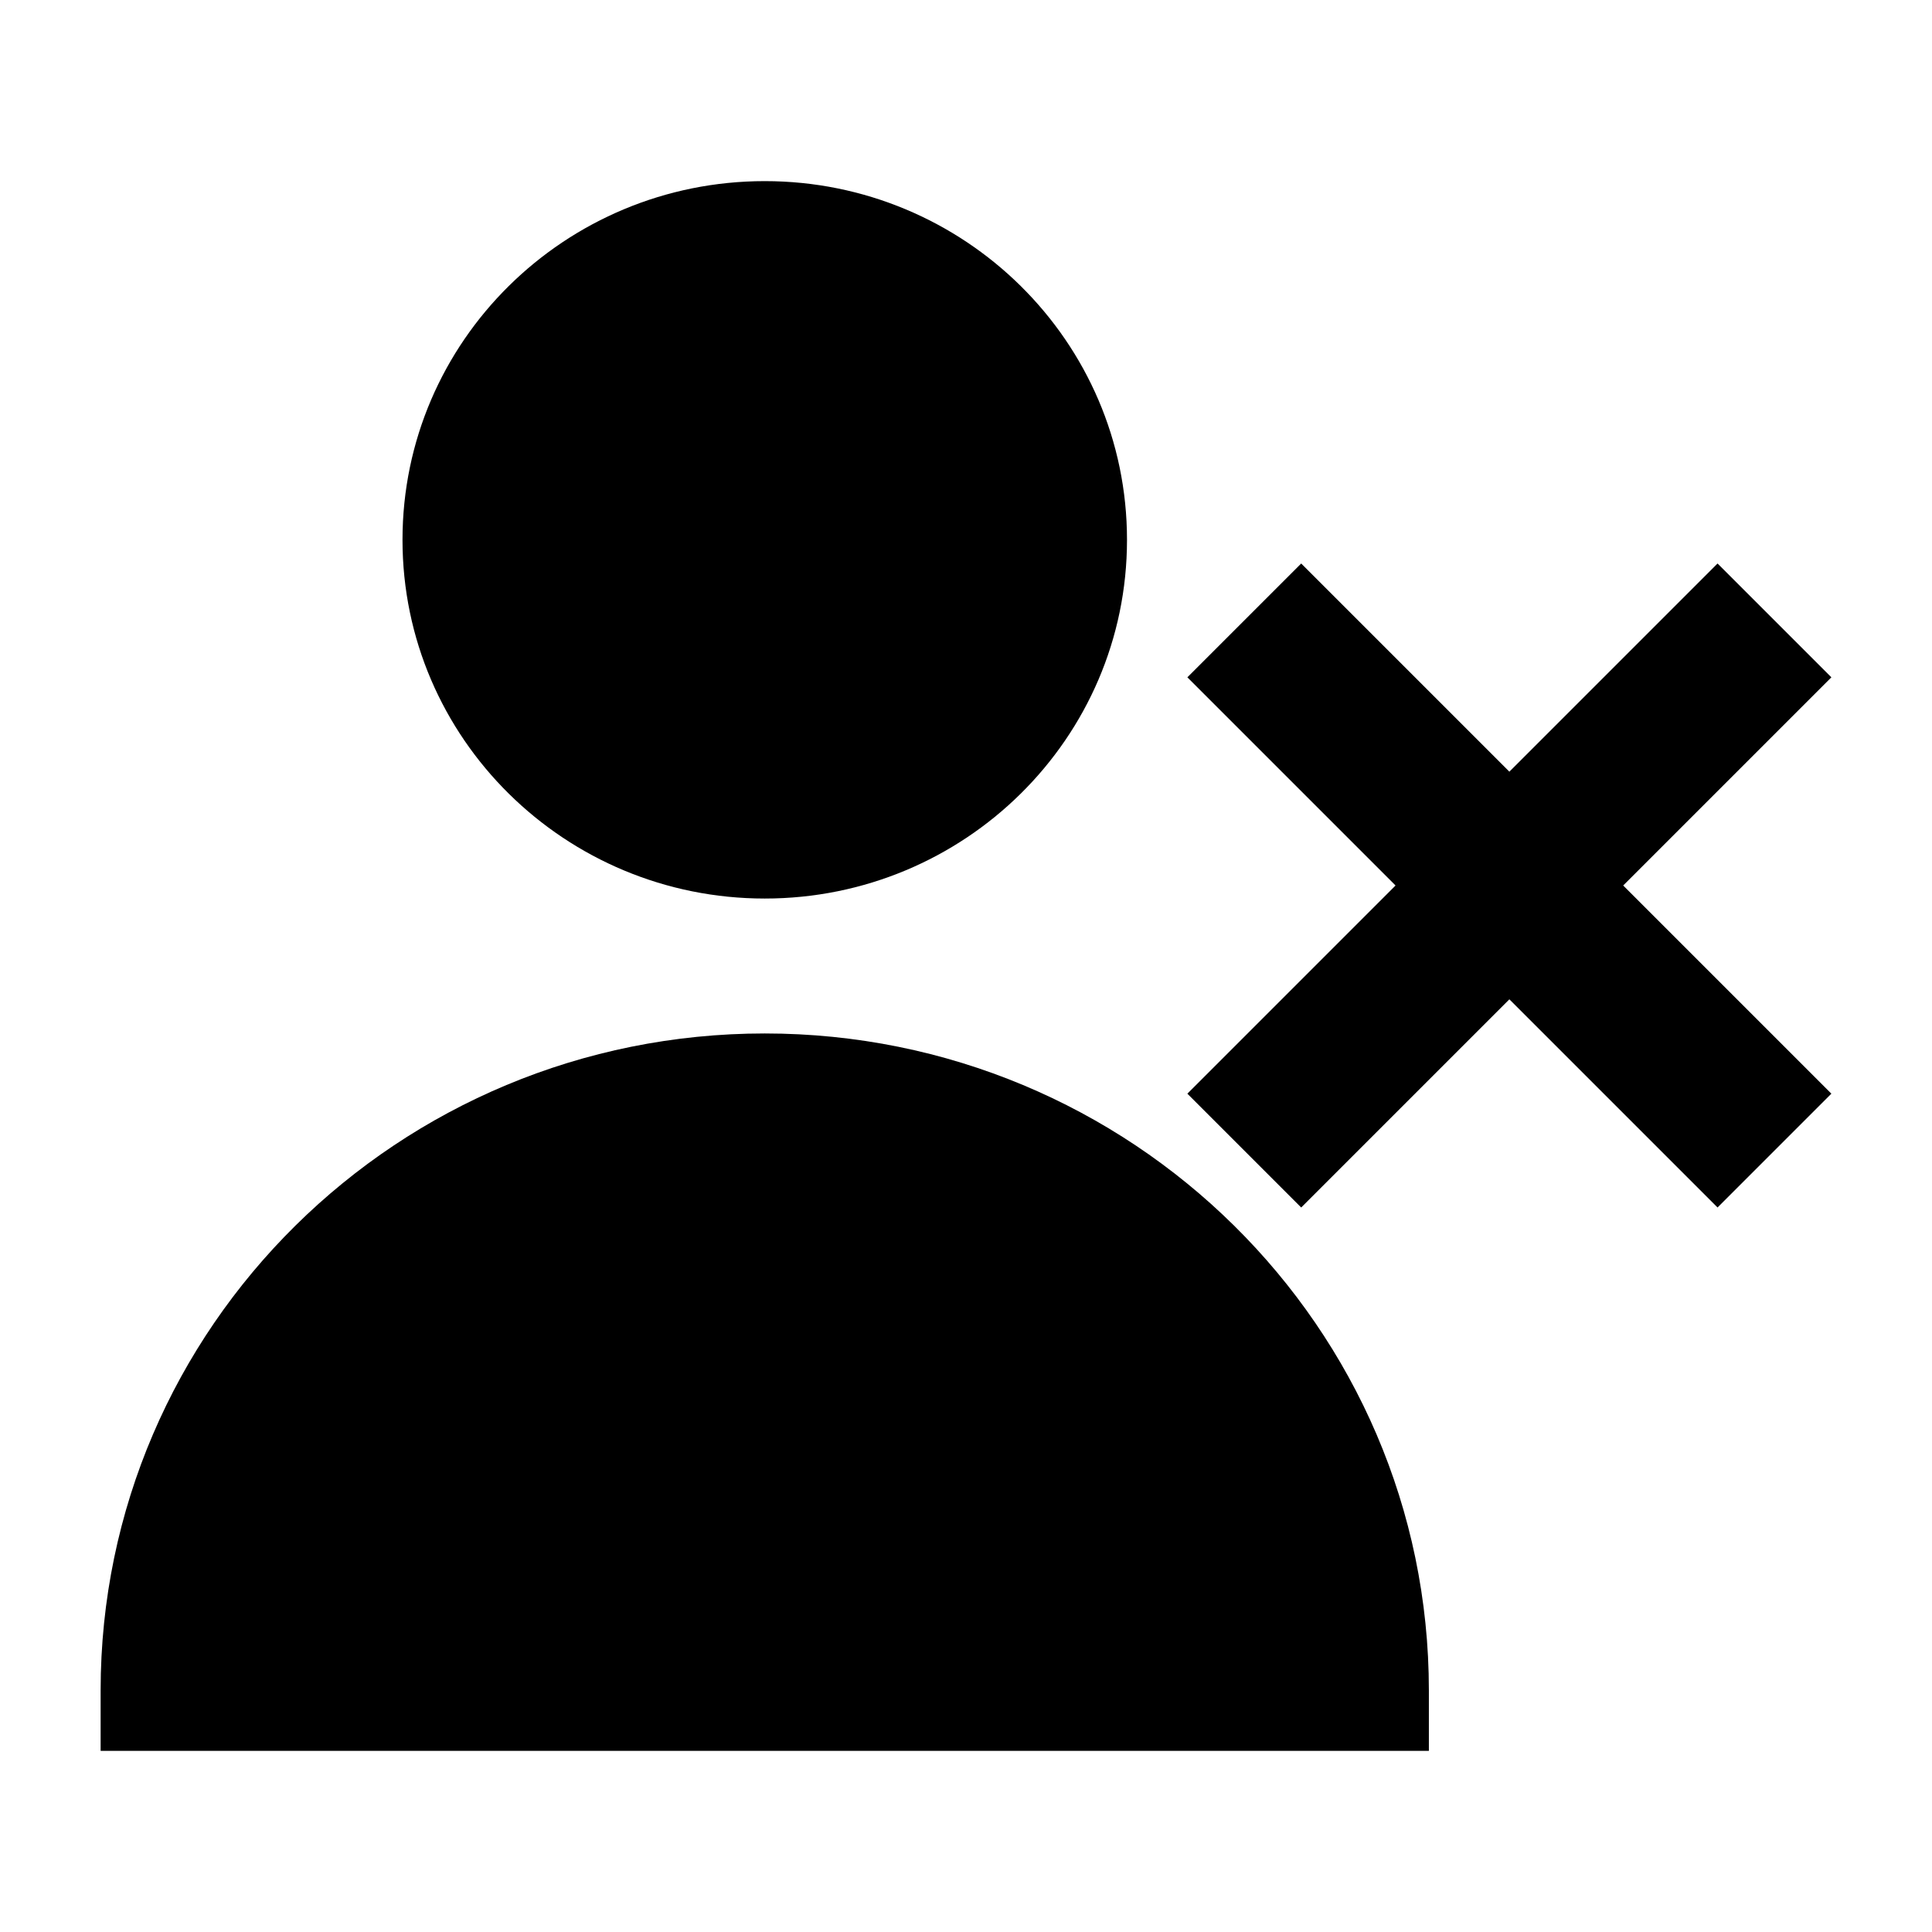<svg width="24" height="24" viewBox="0 0 24 24" xmlns="http://www.w3.org/2000/svg">
    <path d="M5 6.706C5 4.237 7.023 2.25 9.5 2.25C11.977 2.25 14 4.237 14 6.706C14 9.175 11.977 11.162 9.5 11.162C7.023 11.162 5 9.175 5 6.706Z"/>
    <path d="M1.25 21C1.25 16.484 4.952 12.838 9.5 12.838C14.048 12.838 17.75 16.484 17.75 21V21.75H1.25V21Z"/>
    <path fill-rule="evenodd" clip-rule="evenodd" d="M18.75 12.414L21.336 15L22.75 13.586L20.164 11L22.75 8.414L21.336 7L18.75 9.586L16.164 7L14.75 8.414L17.336 11L14.75 13.586L16.164 15L18.75 12.414Z"/>
</svg>
